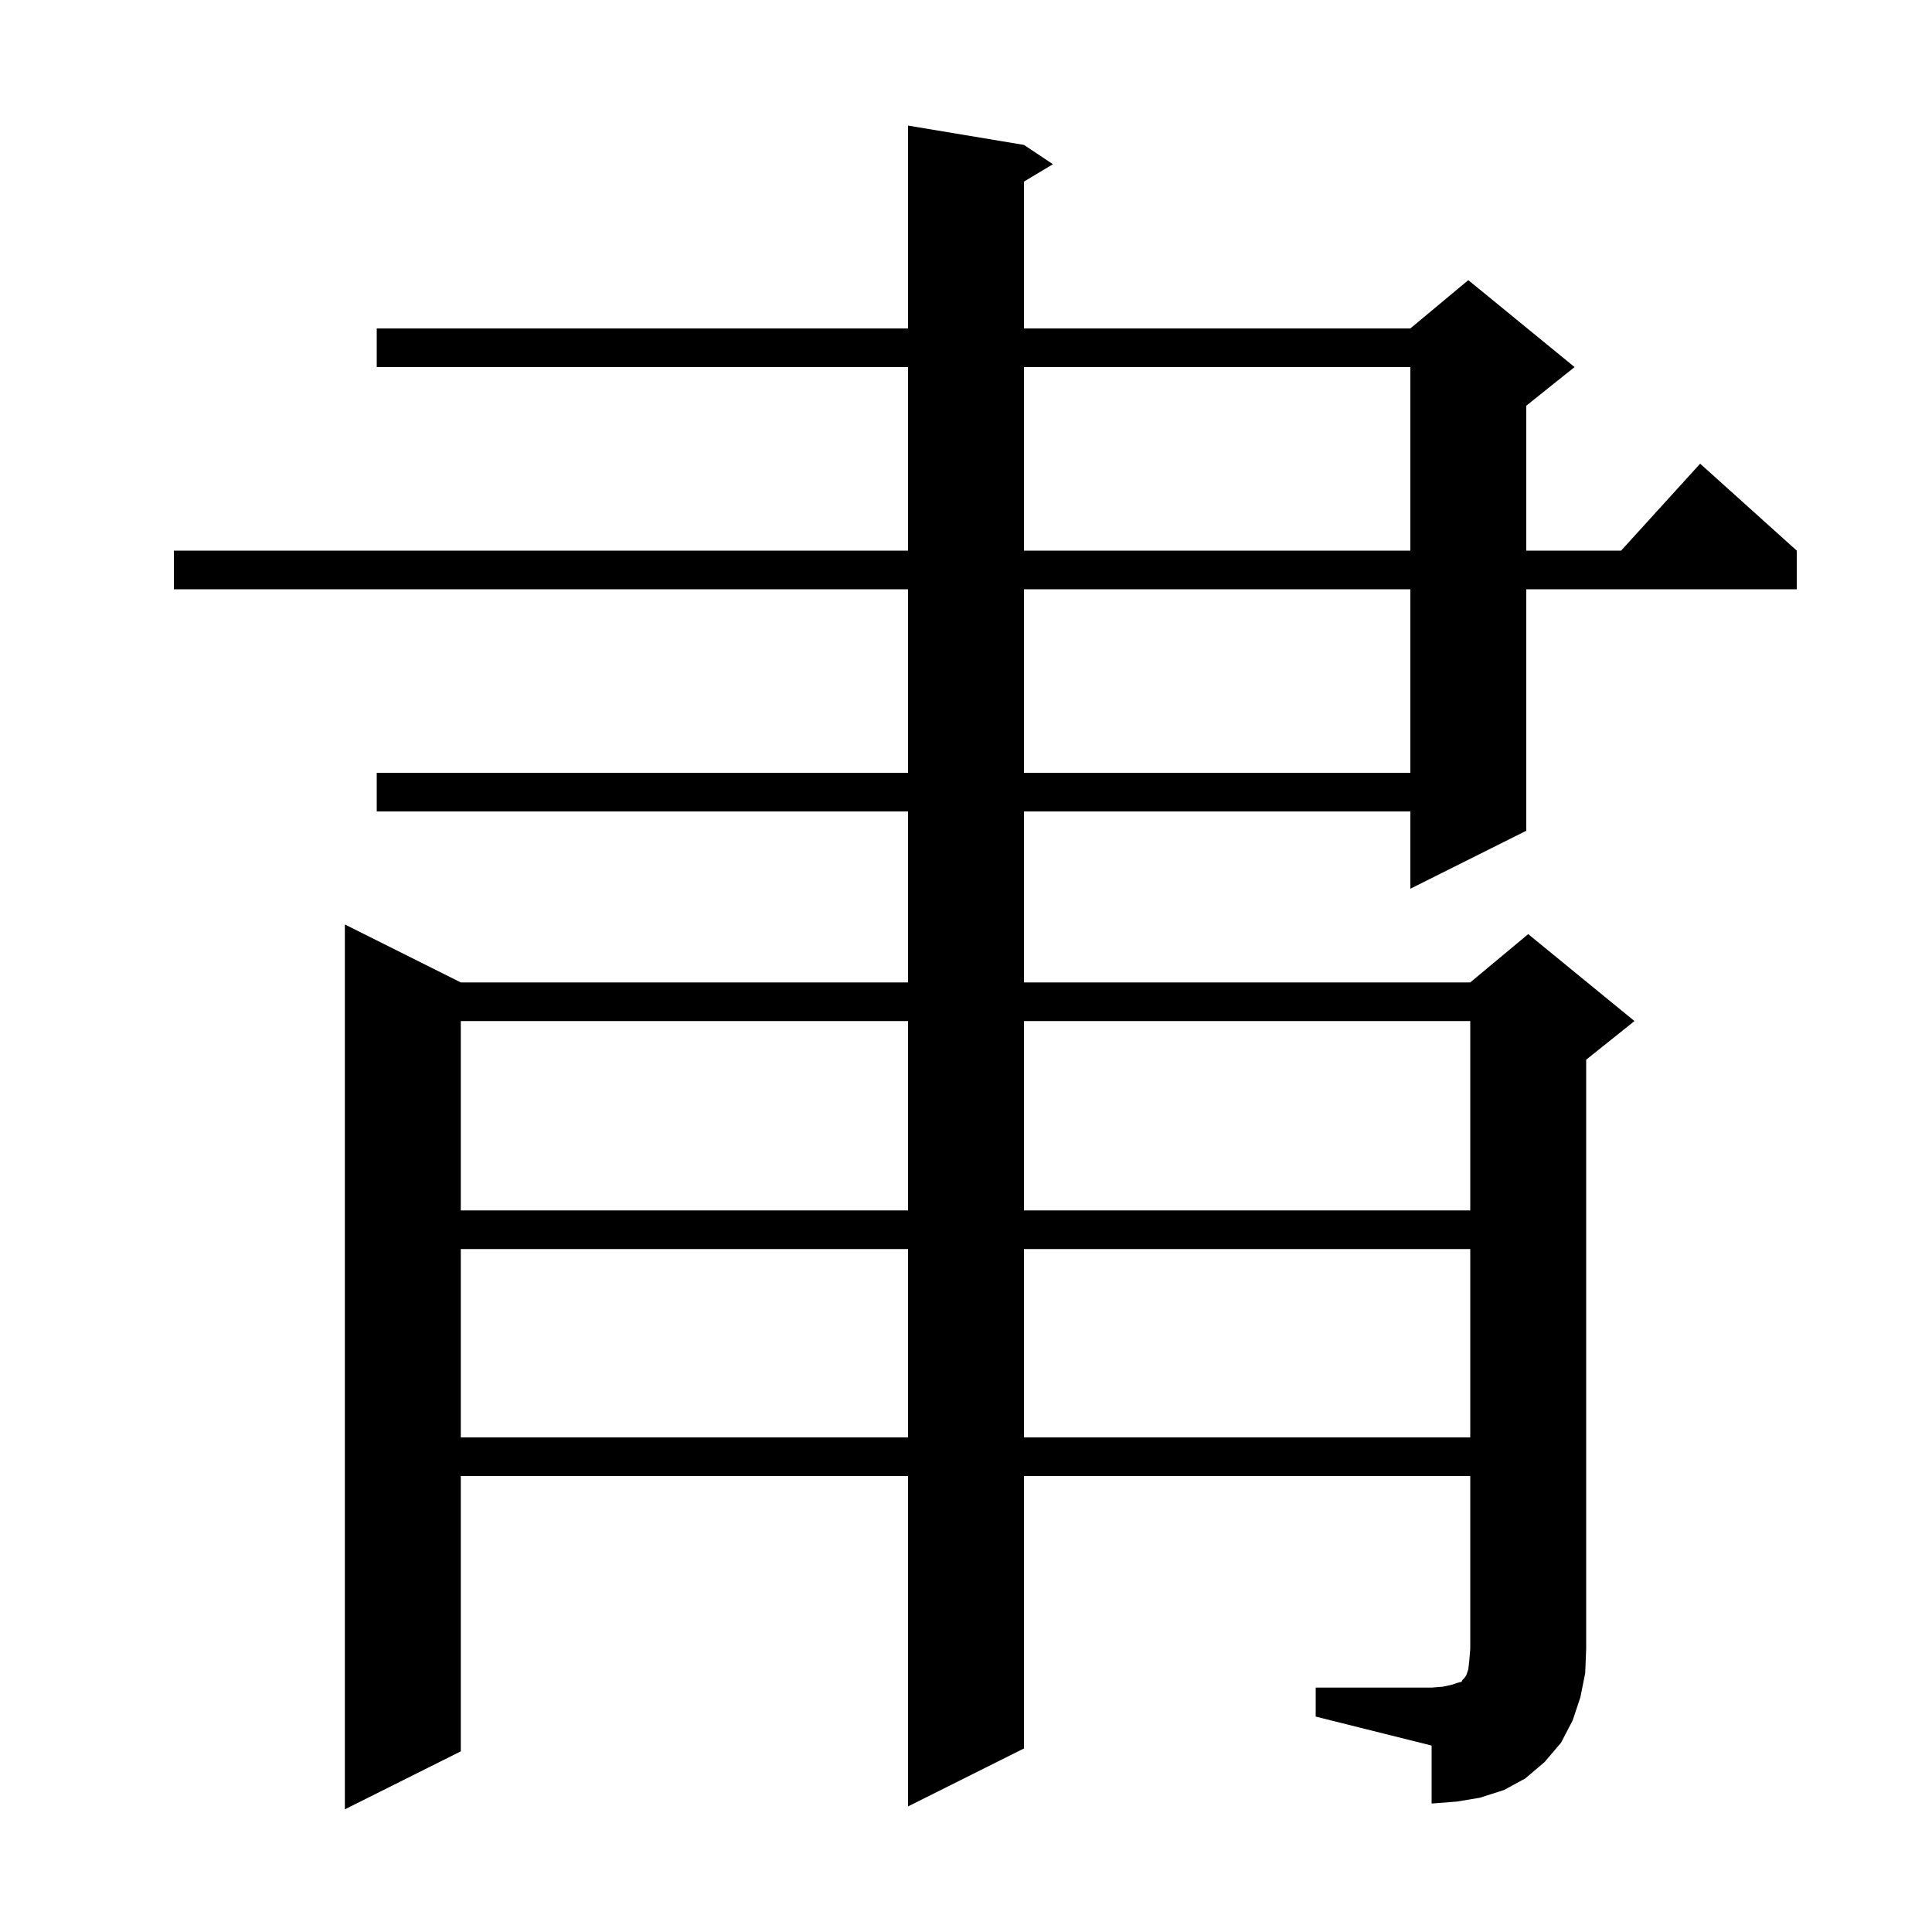 <svg xmlns="http://www.w3.org/2000/svg" xmlns:xlink="http://www.w3.org/1999/xlink" version="1.1" baseProfile="full" viewBox="0 0 200 200" width="200" height="200">
<g fill="black">
<path d="M 136.2 174.7 L 148.2 174.7 L 149.4 174.6 L 150.3 174.4 L 150.9 174.2 L 151.3 174.1 L 151.4 173.9 L 151.6 173.7 L 151.8 173.4 L 152.0 172.8 L 152.1 171.9 L 152.2 170.7 L 152.2 152.8 L 106.0 152.8 L 106.0 181.0 L 94.0 187.0 L 94.0 152.8 L 47.7 152.8 L 47.7 181.3 L 35.7 187.3 L 35.7 95.7 L 47.7 101.7 L 94.0 101.7 L 94.0 84.0 L 39.0 84.0 L 39.0 80.0 L 94.0 80.0 L 94.0 61.0 L 18.0 61.0 L 18.0 57.0 L 94.0 57.0 L 94.0 38.0 L 39.0 38.0 L 39.0 34.0 L 94.0 34.0 L 94.0 13.0 L 106.0 15.0 L 109.0 17.0 L 106.0 18.8 L 106.0 34.0 L 146.0 34.0 L 152.0 29.0 L 163.0 38.0 L 158.0 42.0 L 158.0 57.0 L 167.818 57.0 L 176.0 48.0 L 186.0 57.0 L 186.0 61.0 L 158.0 61.0 L 158.0 86.0 L 146.0 92.0 L 146.0 84.0 L 106.0 84.0 L 106.0 101.7 L 152.2 101.7 L 158.2 96.7 L 169.2 105.7 L 164.2 109.7 L 164.2 170.7 L 164.1 173.2 L 163.6 175.7 L 162.8 178.1 L 161.6 180.4 L 159.9 182.4 L 157.9 184.1 L 155.7 185.3 L 153.2 186.1 L 150.8 186.5 L 148.2 186.7 L 148.2 180.7 L 136.2 177.7 Z M 47.7 129.3 L 47.7 148.8 L 94.0 148.8 L 94.0 129.3 Z M 106.0 129.3 L 106.0 148.8 L 152.2 148.8 L 152.2 129.3 Z M 47.7 105.7 L 47.7 125.3 L 94.0 125.3 L 94.0 105.7 Z M 106.0 105.7 L 106.0 125.3 L 152.2 125.3 L 152.2 105.7 Z M 106.0 61.0 L 106.0 80.0 L 146.0 80.0 L 146.0 61.0 Z M 106.0 38.0 L 106.0 57.0 L 146.0 57.0 L 146.0 38.0 Z " />
</g>
</svg>
